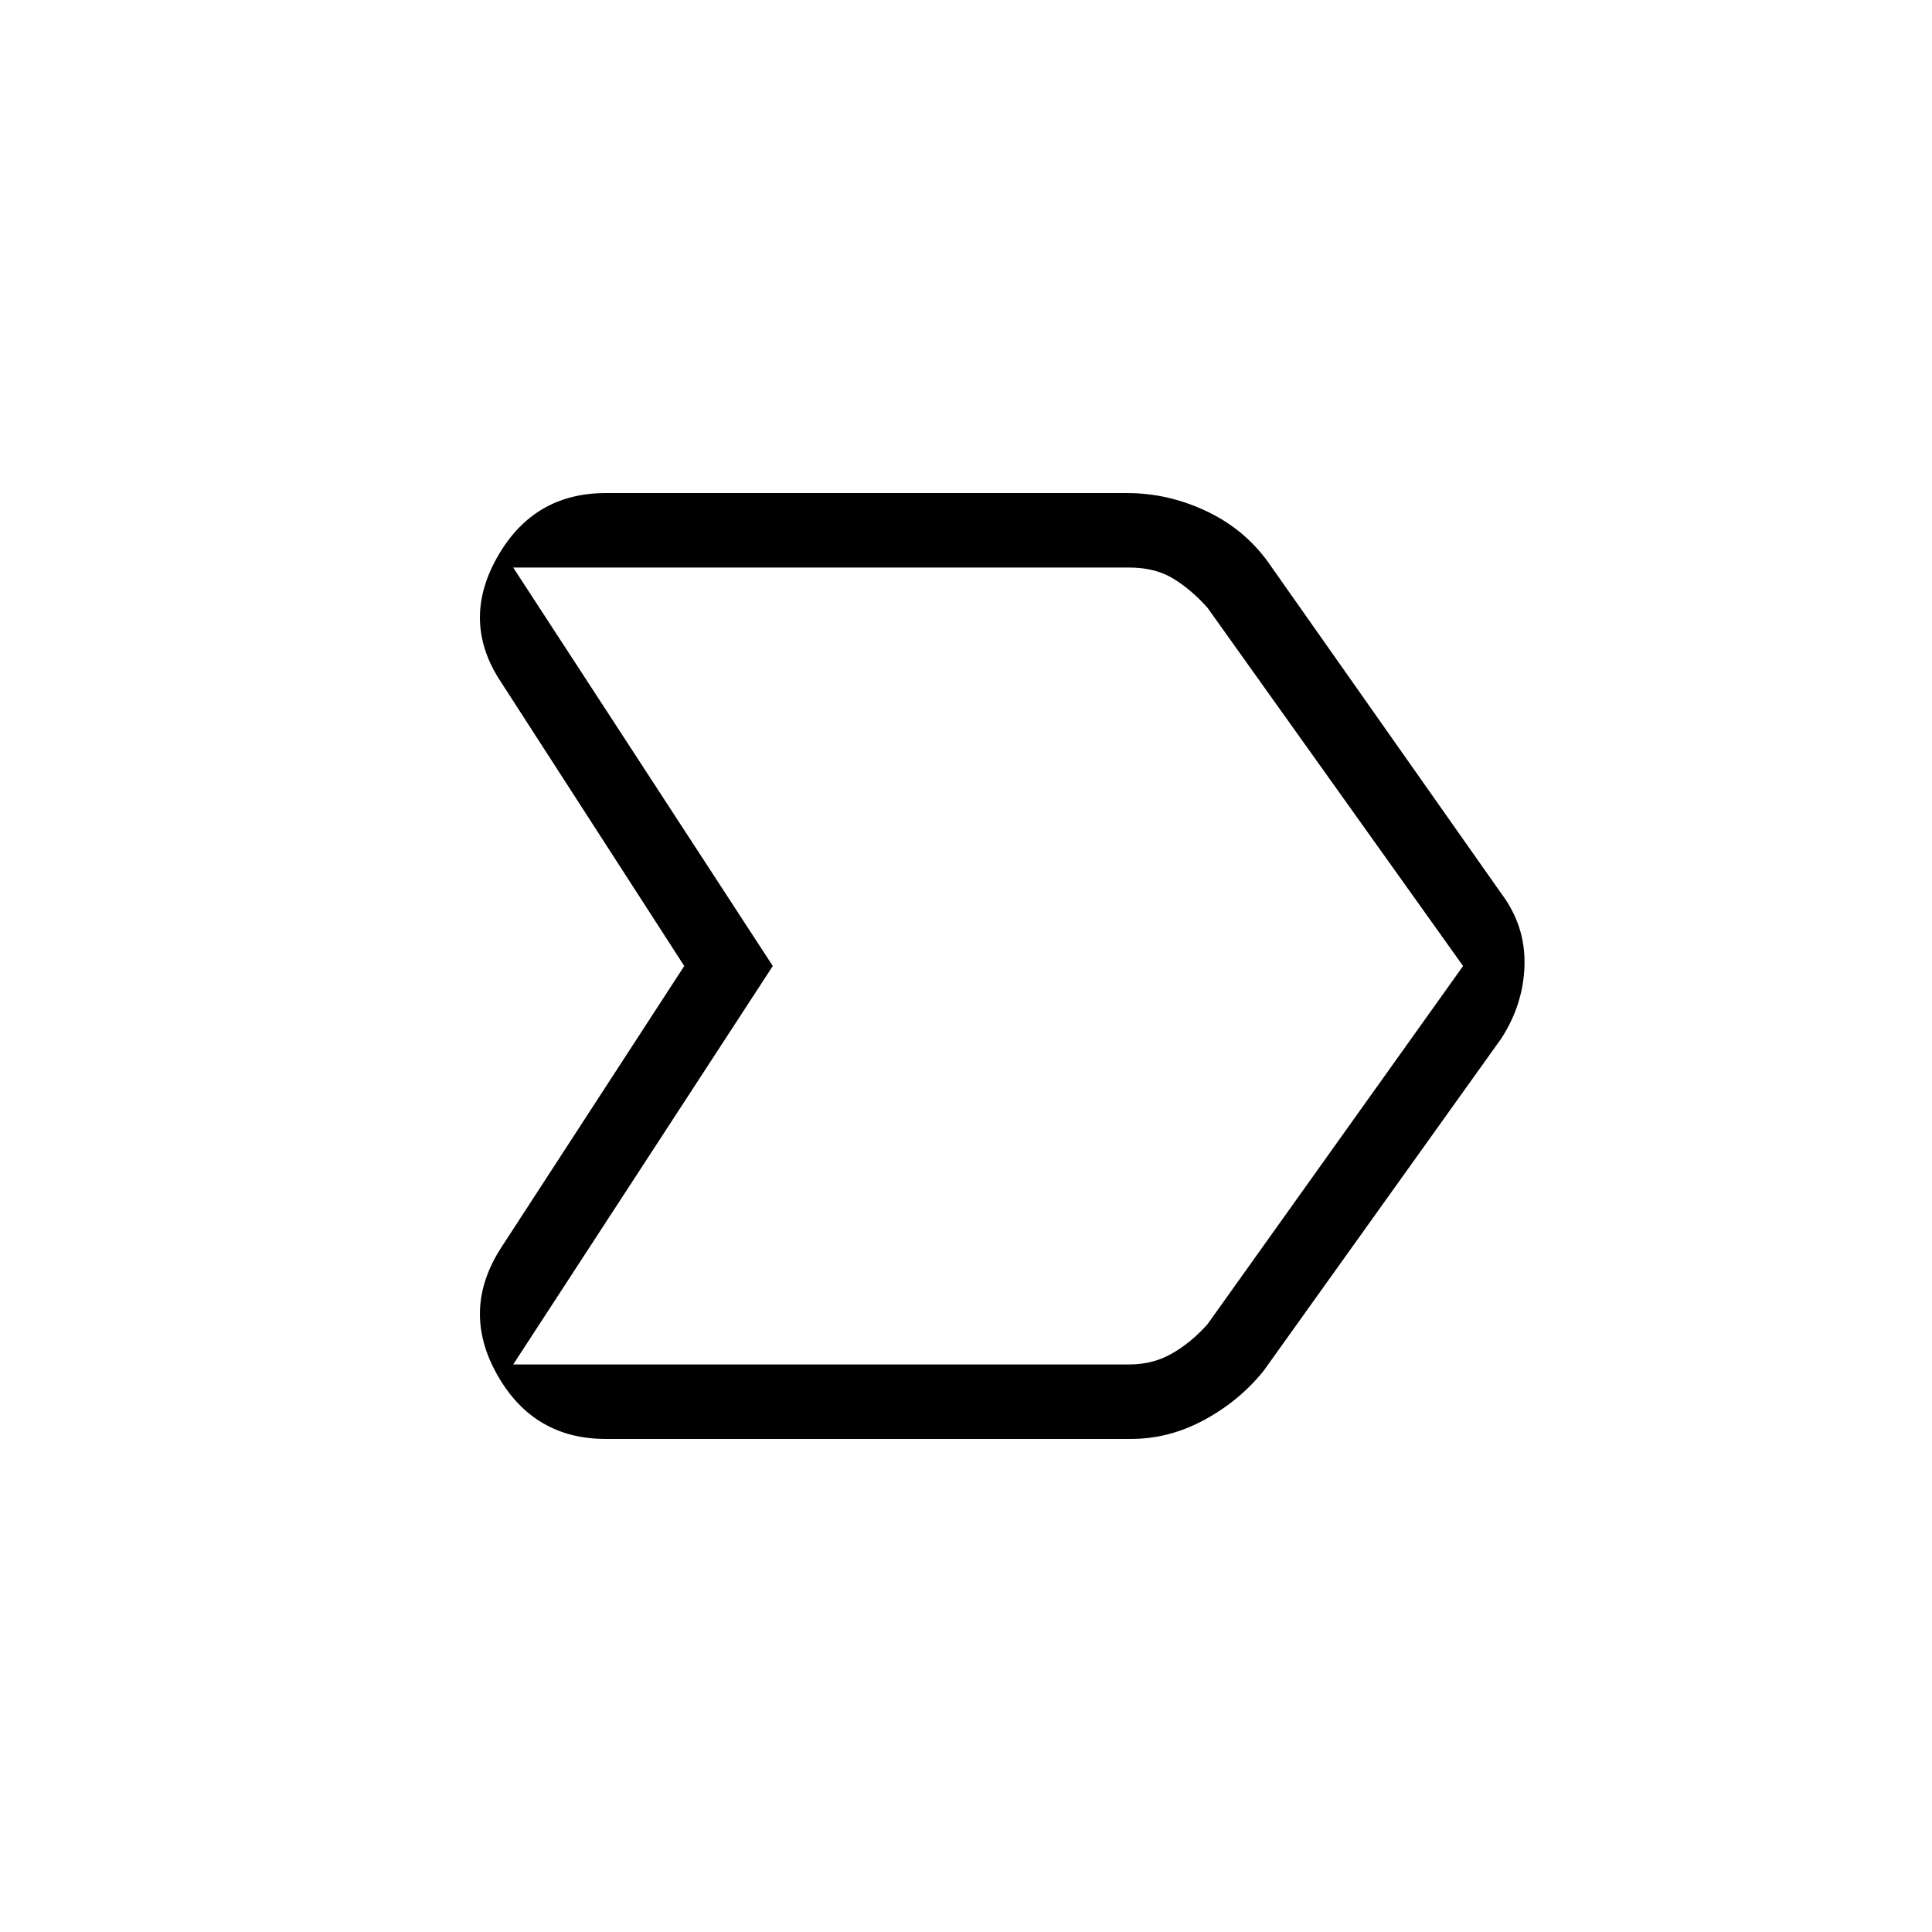 <svg xmlns="http://www.w3.org/2000/svg" height="24" width="24"><path d="M6.225 15.5 8.5 12 6.225 8.475q-.5-.75-.05-1.55t1.35-.8H14q.525 0 1.012.237.488.238.788.688l2.85 4.05q.3.4.288.888-.013.487-.288.912l-2.95 4.125q-.3.375-.737.612-.438.238-.913.238H7.525q-.9 0-1.35-.8-.45-.8.05-1.575Zm.15 1.45h7.65q.3 0 .537-.138.238-.137.438-.362L18.175 12 15 7.55q-.2-.225-.425-.362-.225-.138-.55-.138h-7.65L9.6 12ZM9.6 12 6.375 7.05 9.6 12l-3.225 4.95Z"/></svg>